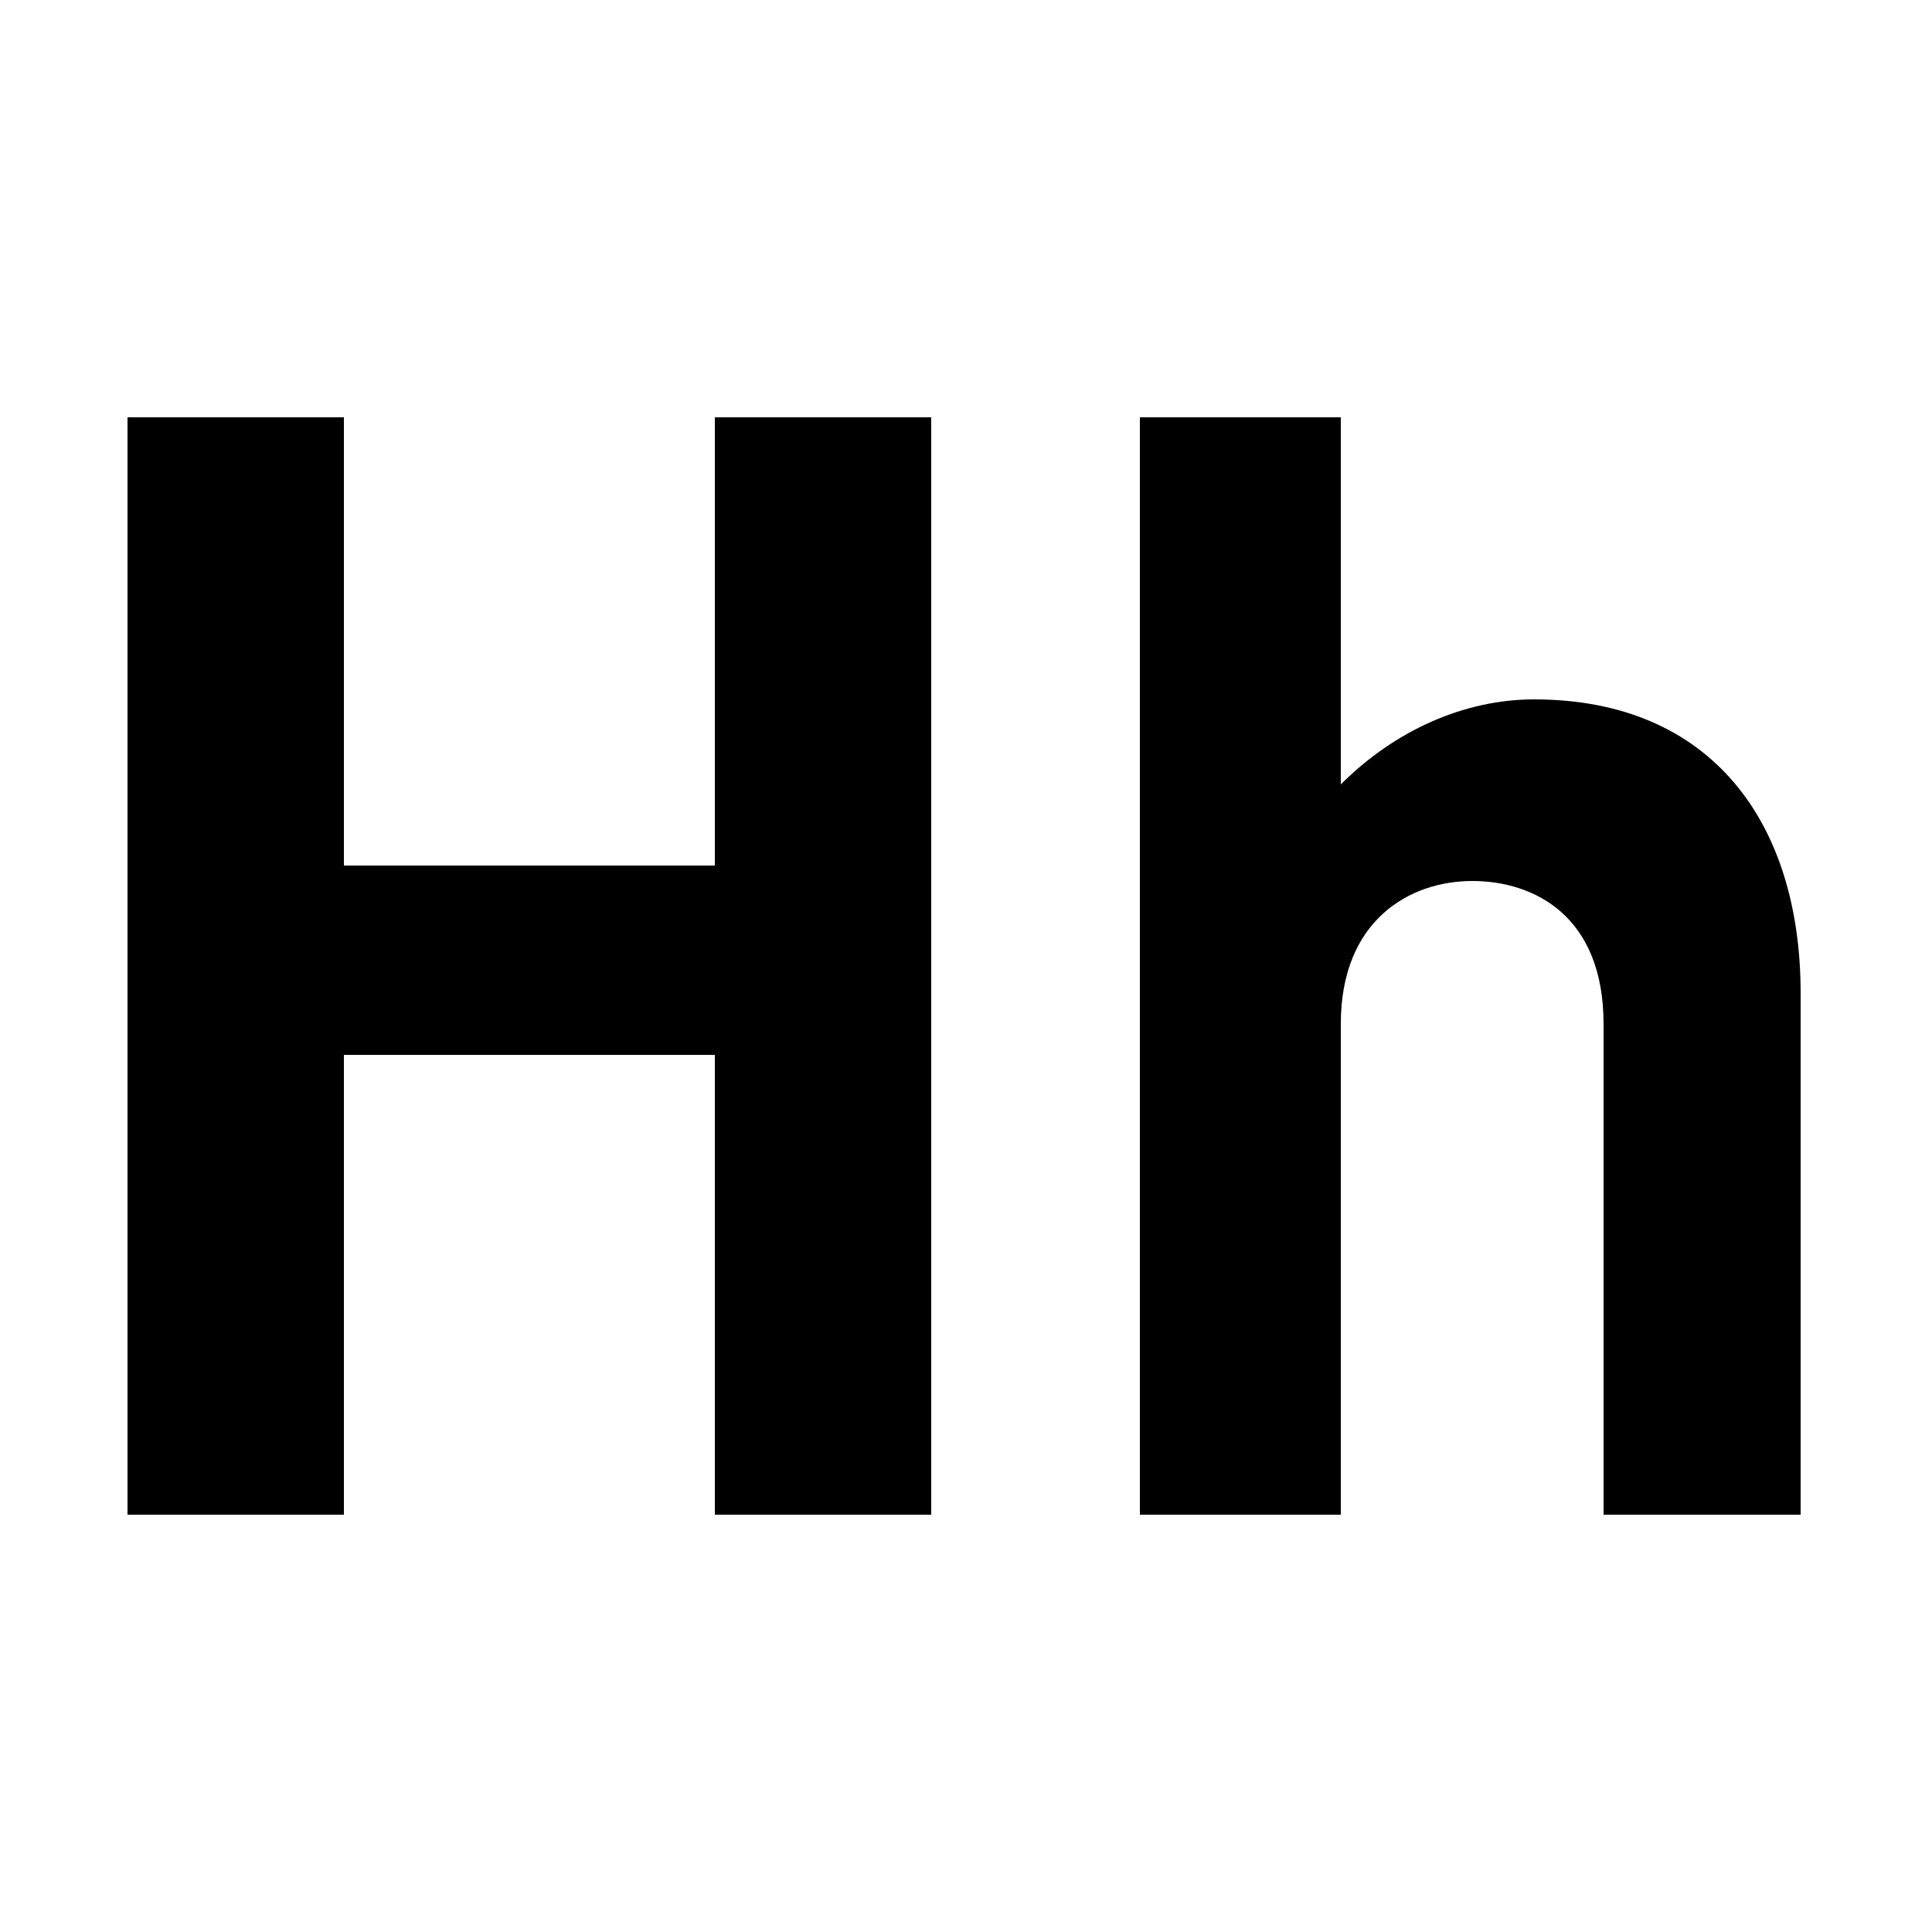 <?xml version="1.0" encoding="utf-8"?>
<!-- Generator: Adobe Illustrator 19.1.0, SVG Export Plug-In . SVG Version: 6.00 Build 0)  -->
<svg version="1.1" id="Layer_1" xmlns="http://www.w3.org/2000/svg" xmlns:xlink="http://www.w3.org/1999/xlink" x="0px" y="0px"
	 viewBox="-934 516 50 50" style="enable-background:new -934 516 50 50;" xml:space="preserve">
<title>Combined Shape</title>
<desc>Created with Sketch.</desc>
<g>
	<path d="M-915.5,555.2v-11.9h-9.6v11.9h-5.6v-28.4h5.6v11.6h9.6v-11.6h5.6v28.4H-915.5z"/>
	<path d="M-892.5,555.2v-12.7c0-2.8-1.8-3.7-3.4-3.7c-1.6,0-3.4,1-3.4,3.7v12.7h-5.2v-28.4h5.2v9.5c1.4-1.4,3.2-2.2,5-2.2
		c4.6,0,6.9,3.2,6.9,7.6v13.5H-892.5z"/>
</g>
</svg>
